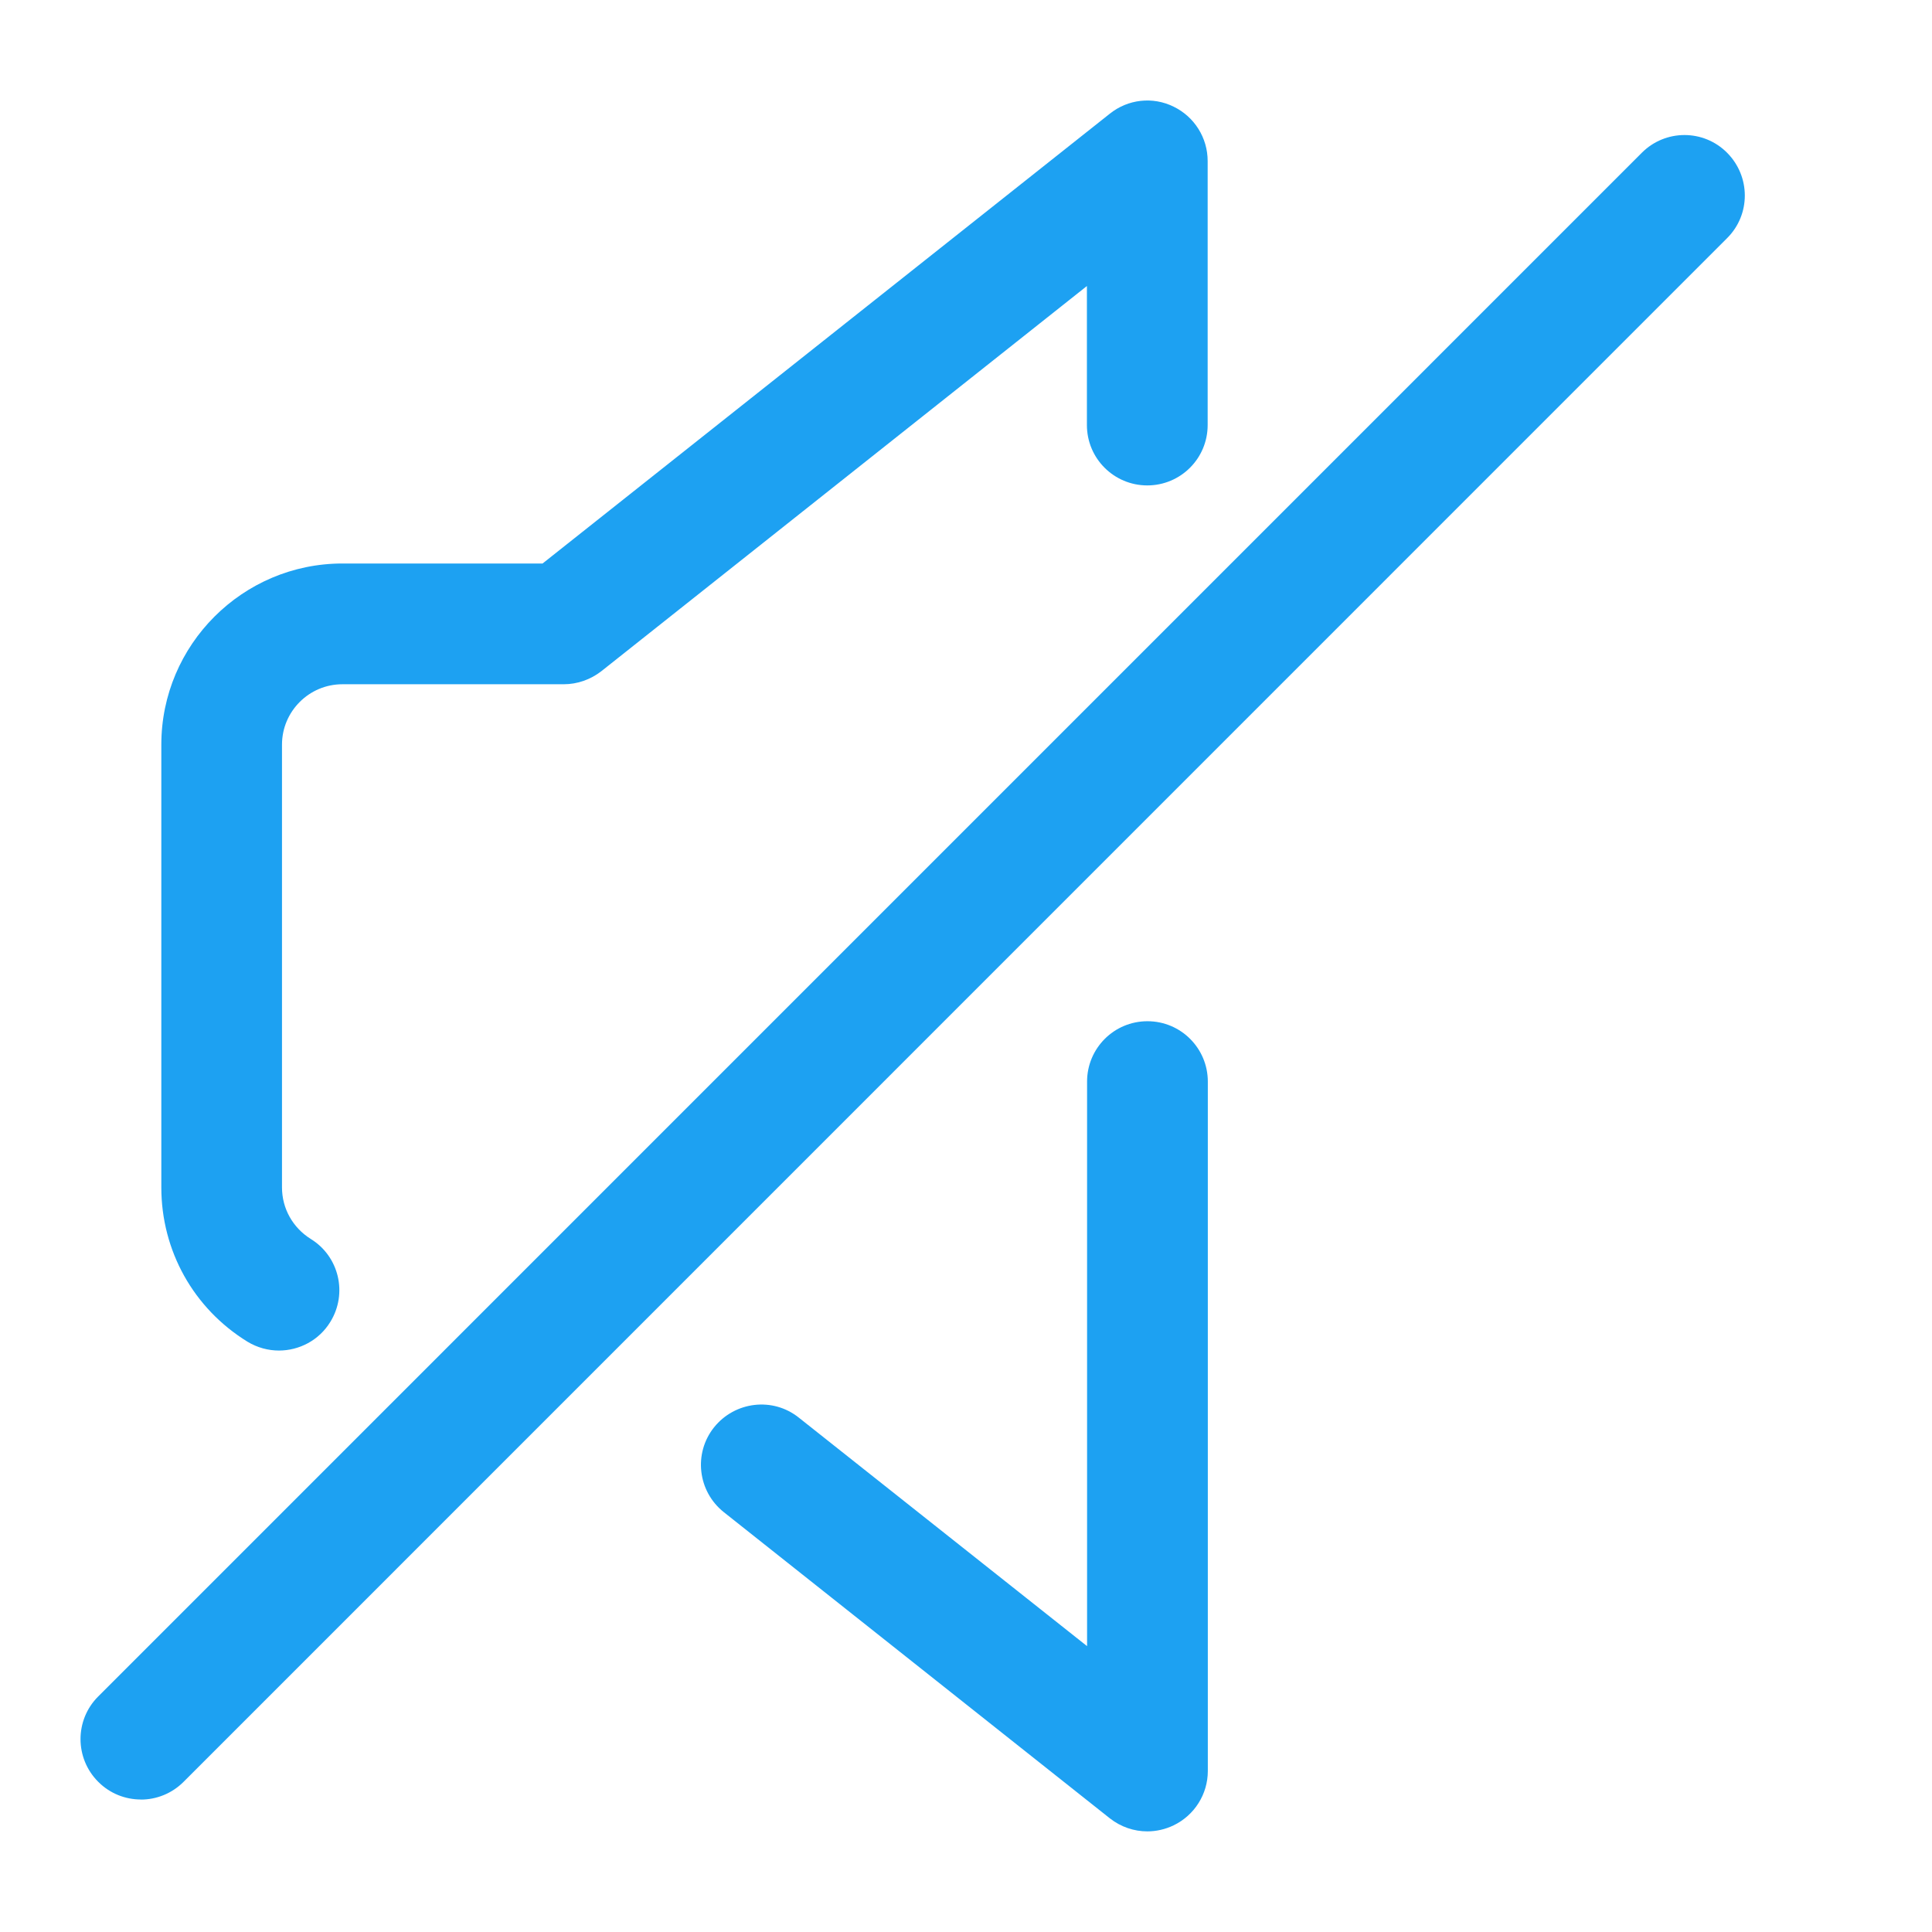 <svg viewBox="0 0 24 24" role="img" xmlns="http://www.w3.org/2000/svg">
    <g fill="#1DA1F2"><path d="M1.75 22.354c-.192 0-.384-.073-.53-.22-.293-.293-.293-.768 0-1.06L20.395 1.898c.293-.294.768-.294 1.06 0s.294.767 0 1.06L2.28 22.135c-.146.146-.338.22-.53.22zm1.716-5.577c-.134 0-.27-.036-.392-.11-.67-.413-1.07-1.13-1.07-1.917v-5.5c0-1.24 1.01-2.25 2.25-2.25H6.74l7.047-5.588c.225-.18.533-.215.792-.087.258.125.423.387.423.675v3.28c0 .415-.336.75-.75.75s-.75-.335-.75-.75V3.553L7.47 8.338c-.134.104-.298.162-.467.162h-2.75c-.413 0-.75.337-.75.75v5.5c0 .263.134.5.356.64.353.216.462.678.245 1.03-.14.23-.387.357-.64.357zm10.787 5.973c-.166 0-.33-.055-.466-.162l-4.795-3.803c-.325-.258-.38-.73-.122-1.054.258-.322.73-.38 1.054-.12l3.58 2.838v-7.013c0-.414.335-.75.75-.75s.75.336.75.75V22c0 .288-.166.55-.425.675-.104.05-.216.075-.327.075z"></path></g>
</svg>